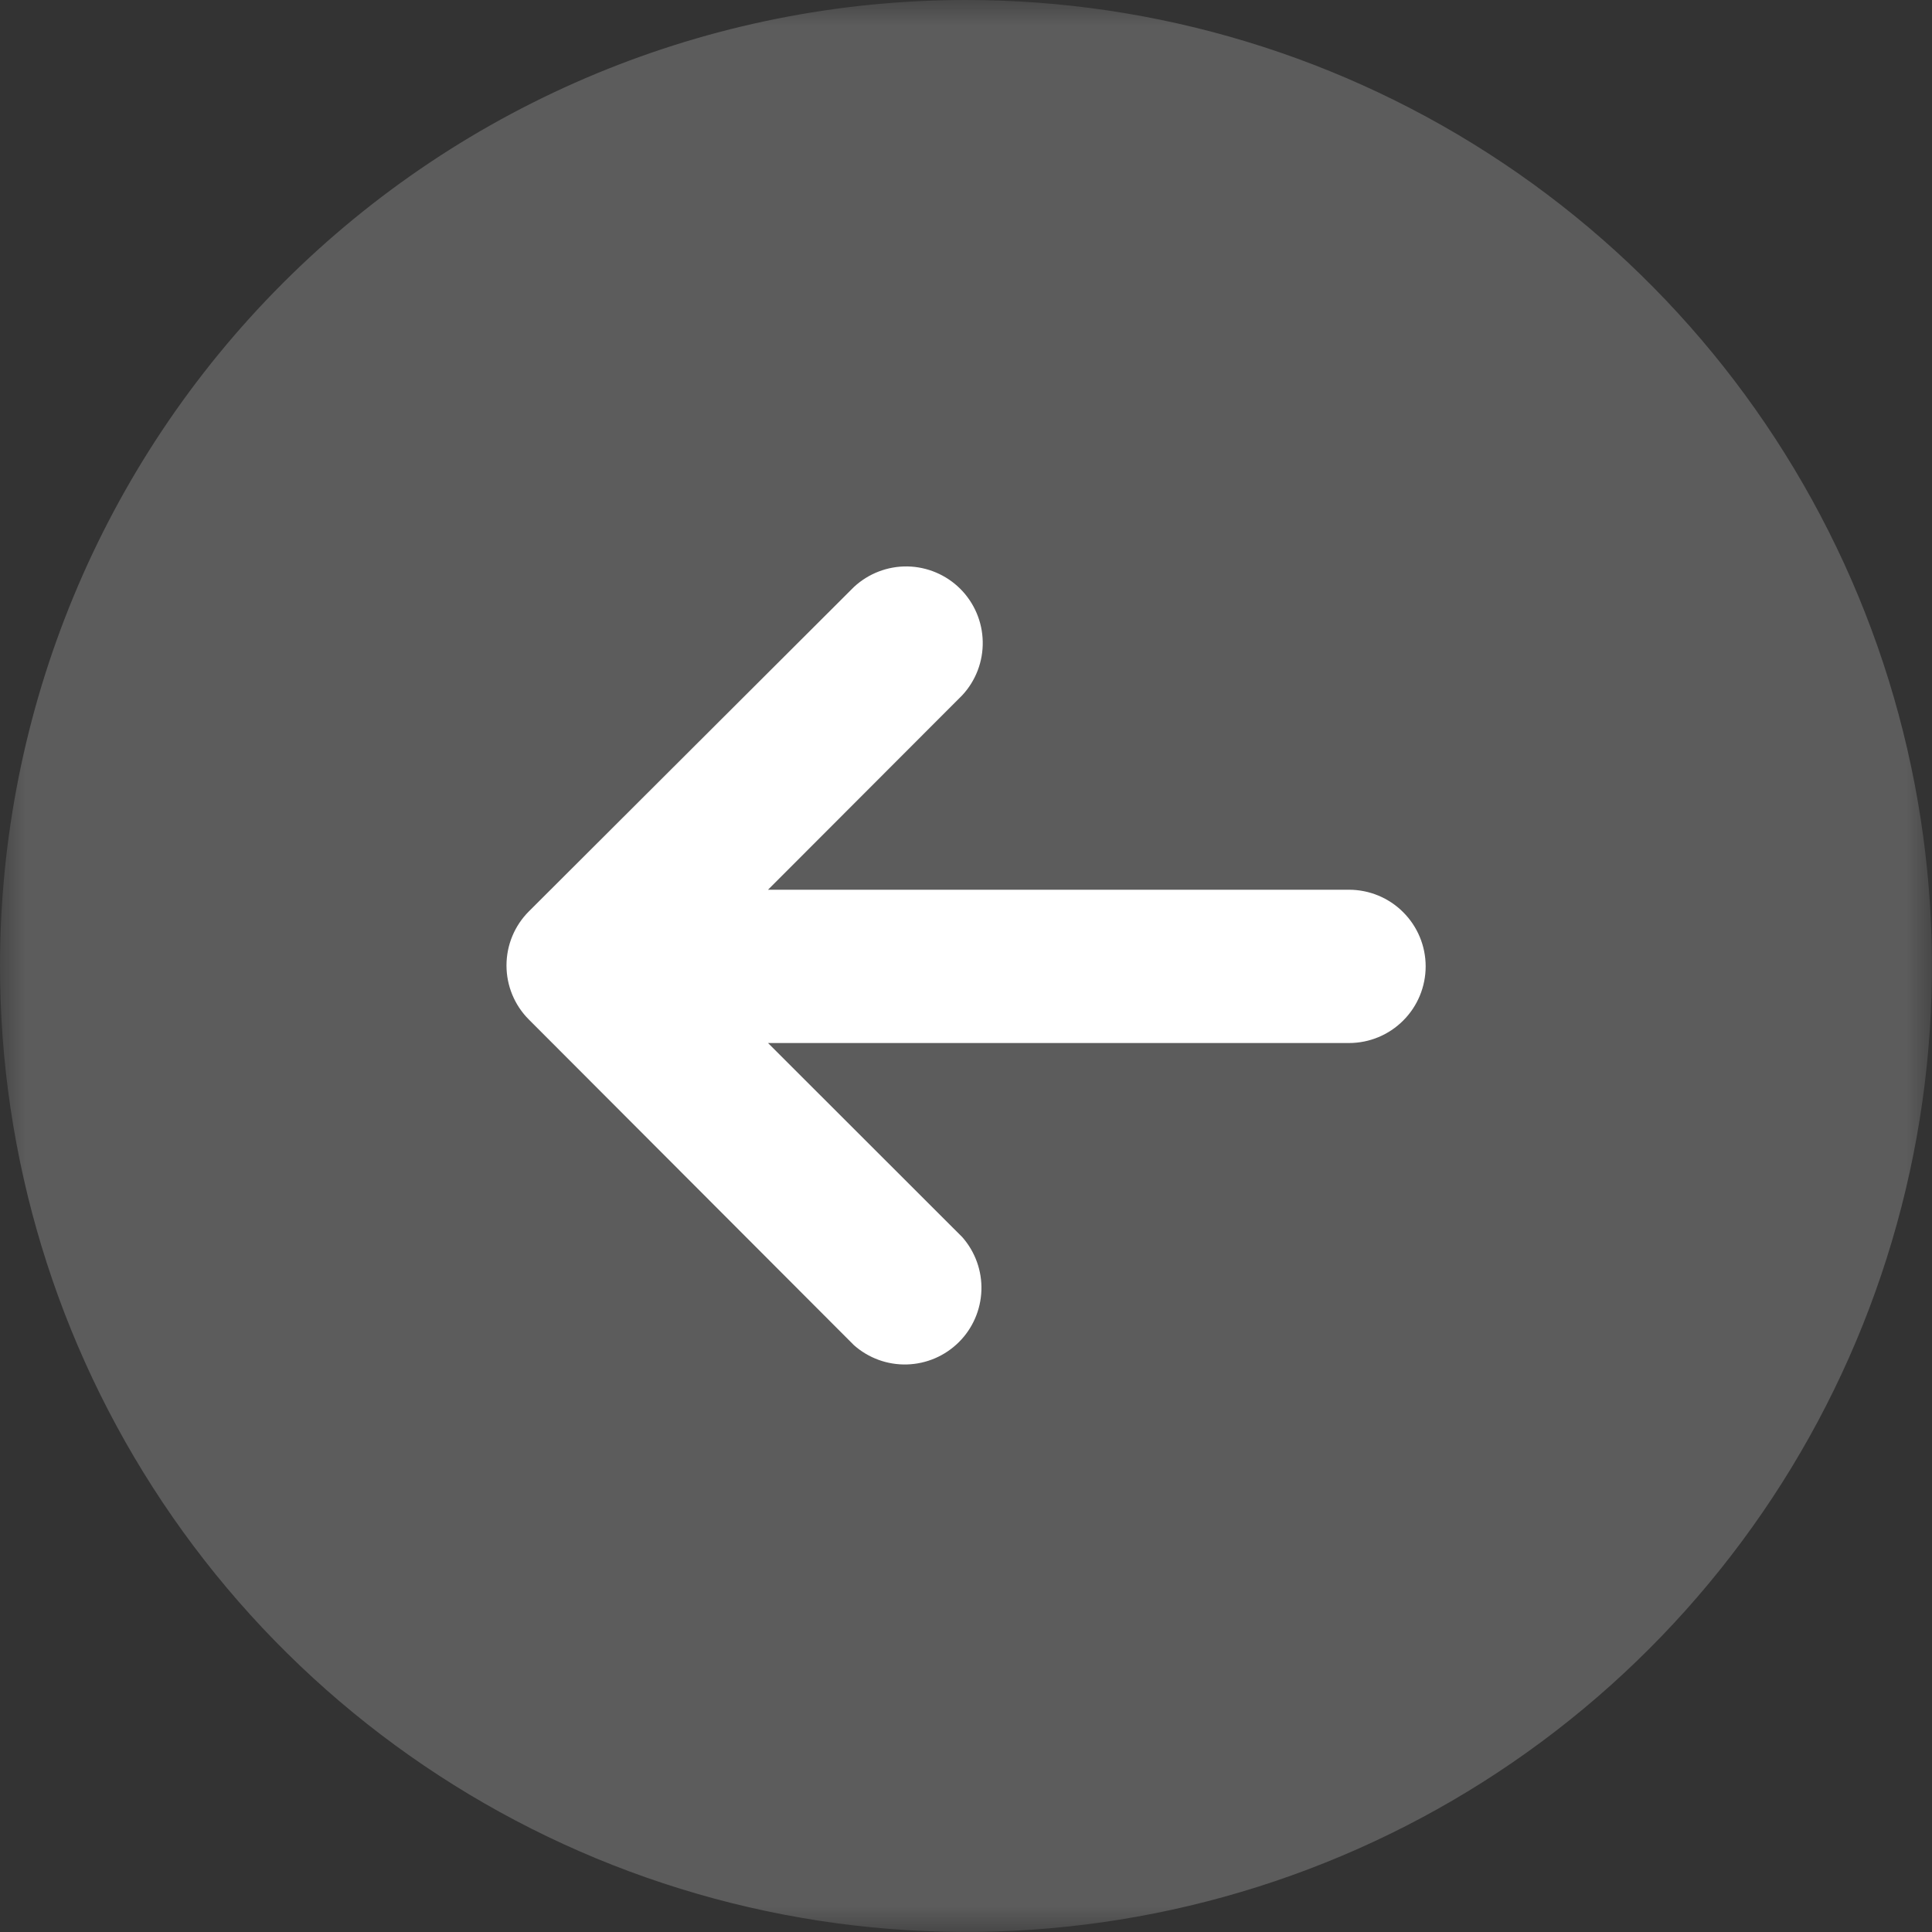 <svg width="38" height="38" viewBox="0 0 38 38" fill="none" xmlns="http://www.w3.org/2000/svg">
<rect x="0" y="0" width="38" height="38" fill="#333333" stroke="none"/>
<g opacity="0.2">
<mask id="mask0_837_11633" style="mask-type:luminance" maskUnits="userSpaceOnUse" x="0" y="0" width="39" height="39">
<path d="M38.002 0H0V38.002H38.002V0Z" fill="white"/>
</mask>
<g mask="url(#mask0_837_11633)">
<path d="M19 0C22.758 0 26.431 1.114 29.555 3.202C32.68 5.29 35.115 8.257 36.553 11.729C37.991 15.201 38.367 19.021 37.634 22.706C36.901 26.392 35.092 29.777 32.434 32.434C29.777 35.092 26.392 36.901 22.706 37.634C19.021 38.367 15.201 37.991 11.729 36.553C8.257 35.115 5.29 32.68 3.202 29.555C1.114 26.431 0 22.758 0 19C0.001 13.961 2.003 9.129 5.566 5.566C9.129 2.003 13.961 0.001 19 0Z" fill="white"/>
</g>
</g>
<path d="M16.795 26.457C17.082 26.712 17.455 26.848 17.839 26.837C18.223 26.826 18.588 26.669 18.86 26.398C19.132 26.128 19.29 25.763 19.303 25.38C19.316 24.996 19.181 24.622 18.928 24.334L15.106 20.515H26.533C26.933 20.515 27.317 20.356 27.599 20.073C27.882 19.791 28.041 19.407 28.041 19.007C28.041 18.608 27.882 18.224 27.599 17.942C27.317 17.659 26.933 17.5 26.533 17.5H15.106L18.928 13.673C19.193 13.387 19.337 13.009 19.329 12.619C19.322 12.229 19.163 11.857 18.887 11.581C18.611 11.306 18.238 11.148 17.848 11.141C17.458 11.135 17.081 11.28 16.795 11.546L10.402 17.926C10.12 18.208 9.962 18.59 9.962 18.989C9.962 19.389 10.12 19.771 10.402 20.053L16.795 26.457Z" fill="white"/>
</svg>
